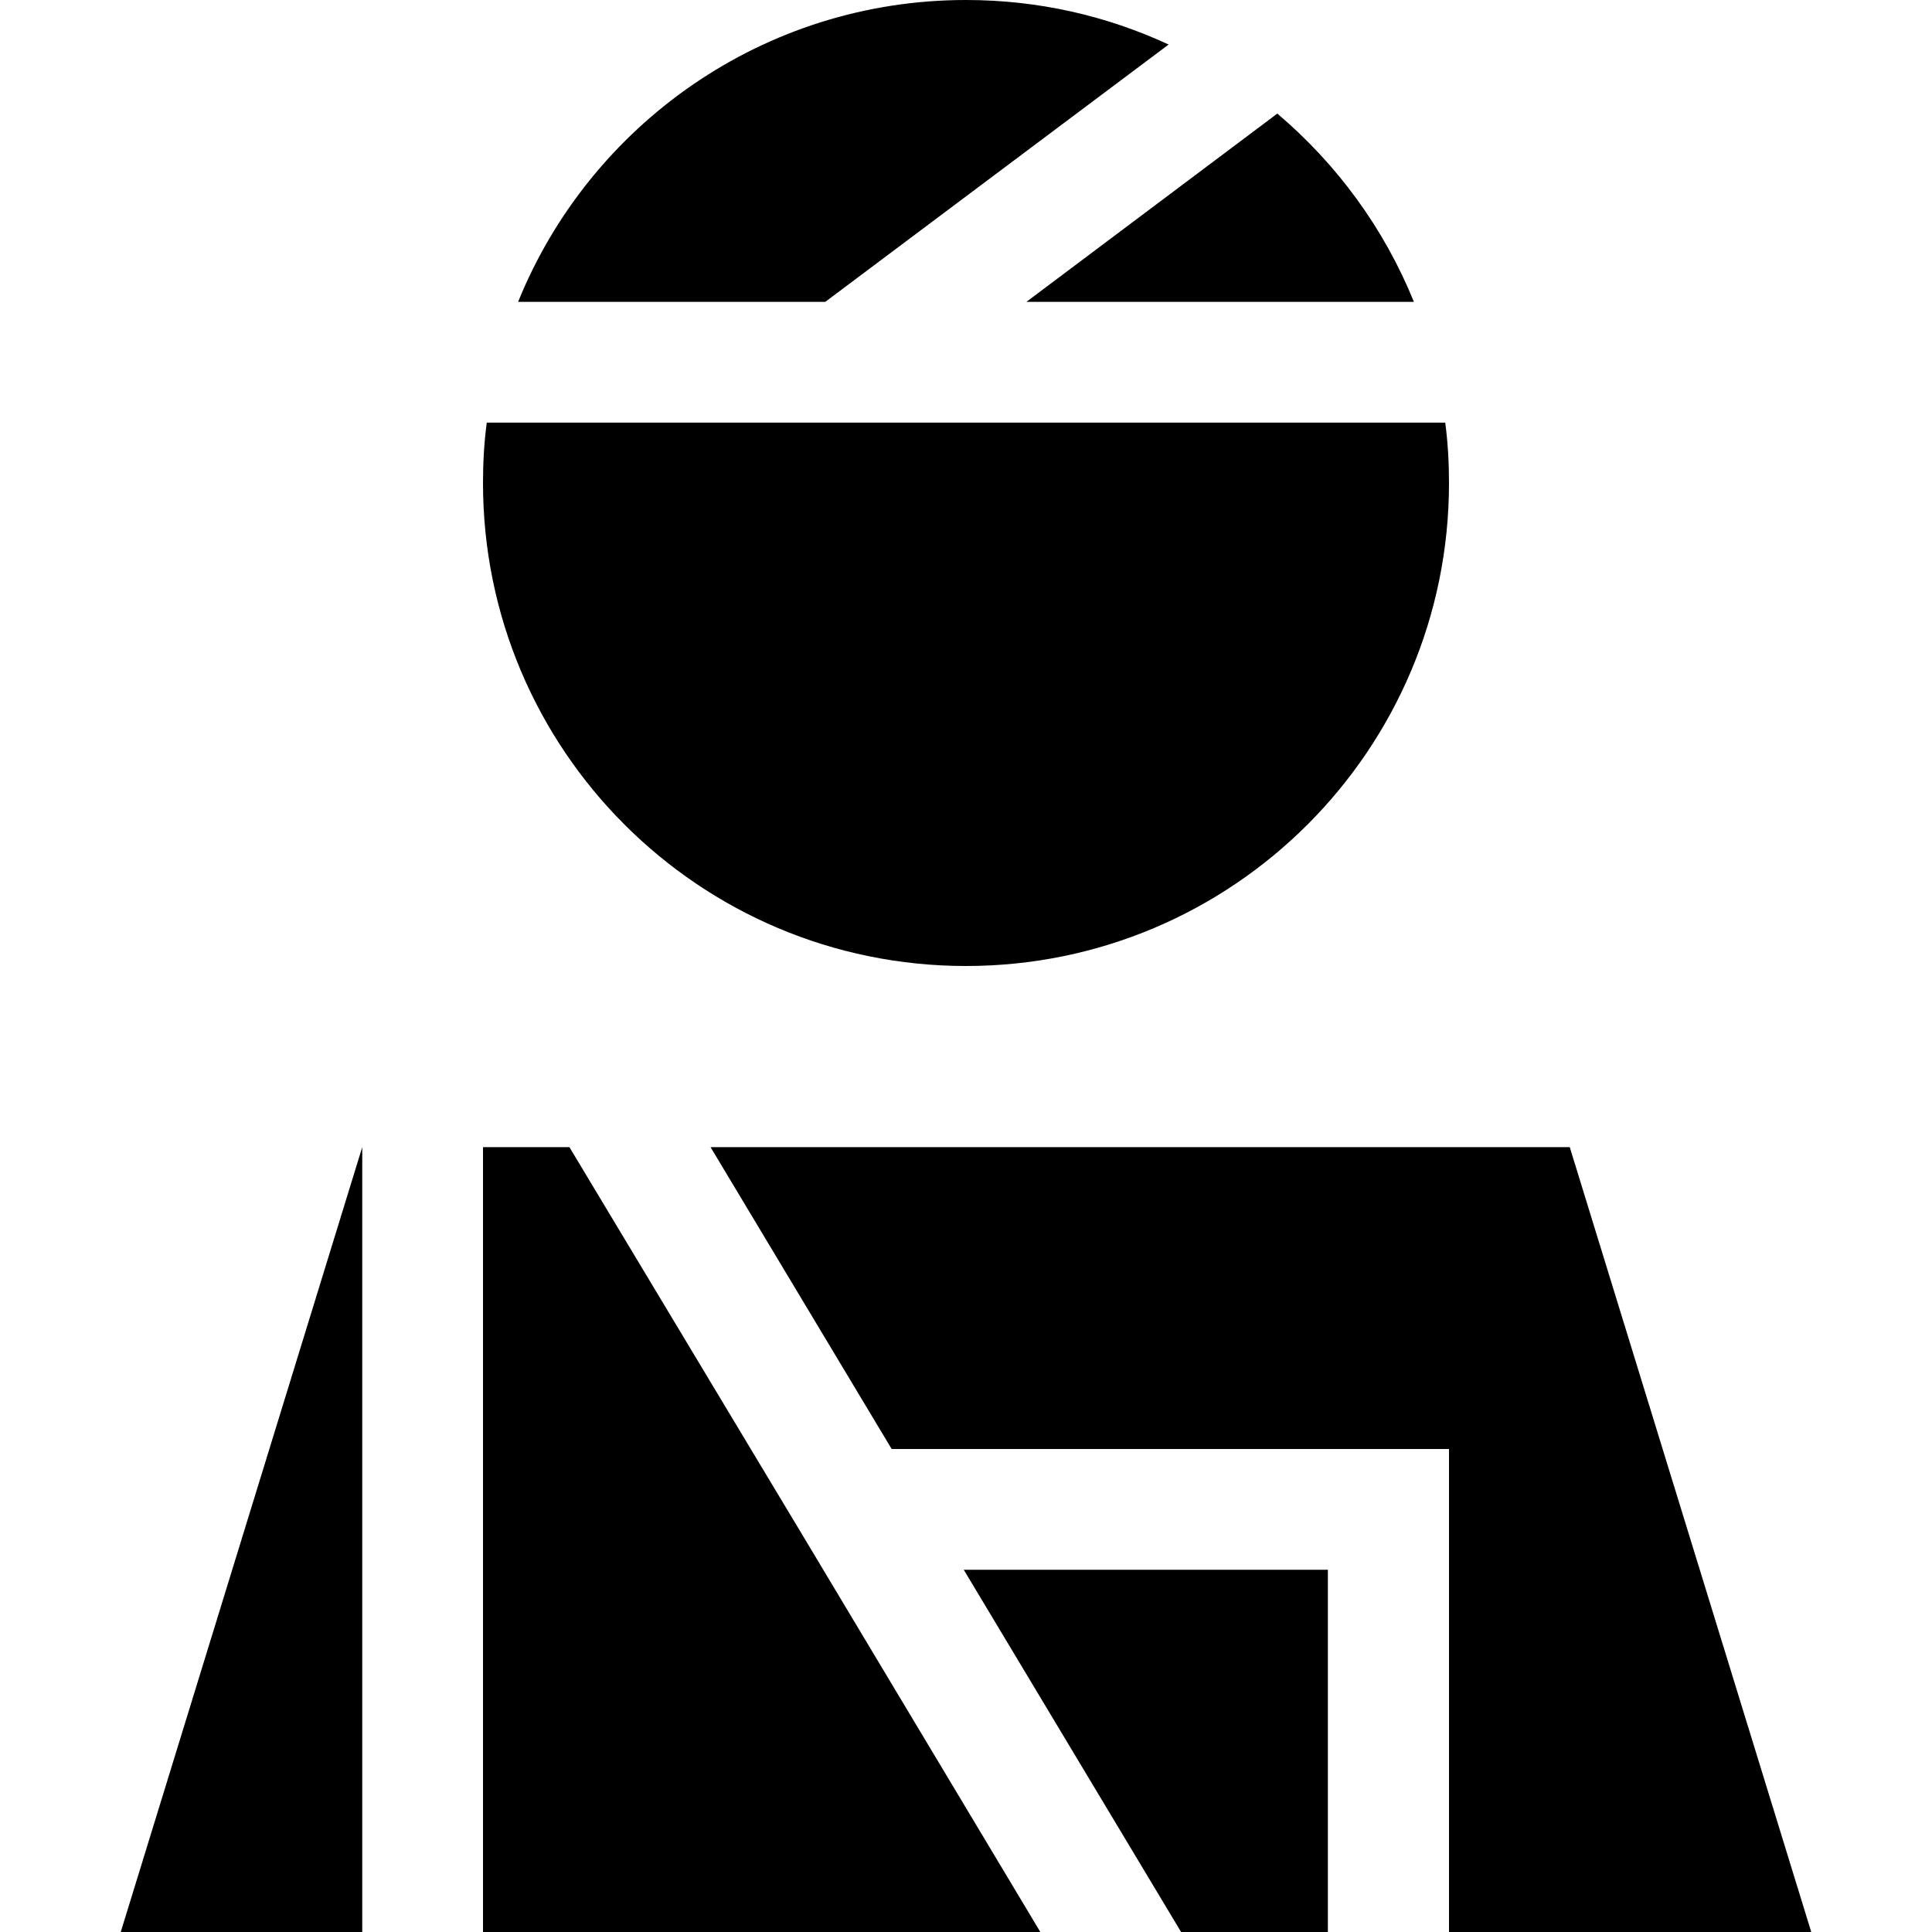 <svg xmlns="http://www.w3.org/2000/svg" width="24" height="24" viewBox="0 0 448 512"><path d="M240 80l102.7 0c-7.9-19.5-20.4-36.5-36.2-49.9L240 80zm37.7-68.2C261.3 4.2 243.2 0 224 0c-53.7 0-99.7 33.1-118.7 80l81.4 0 91-68.2zM224 256c70.7 0 128-57.3 128-128c0-5.4-.3-10.8-1-16L97 112c-.7 5.2-1 10.6-1 16c0 70.7 57.3 128 128 128zM448 512L384 304l-227.7 0 48 80L336 384l16 0 0 16 0 112 96 0zm-204.3 0L181.5 408.2 118.9 304 96 304l0 208 147.7 0zm37.3 0l38.9 0 0-96-96.5 0 57.6 96zM0 512l64 0 0-208L0 512z"/></svg>